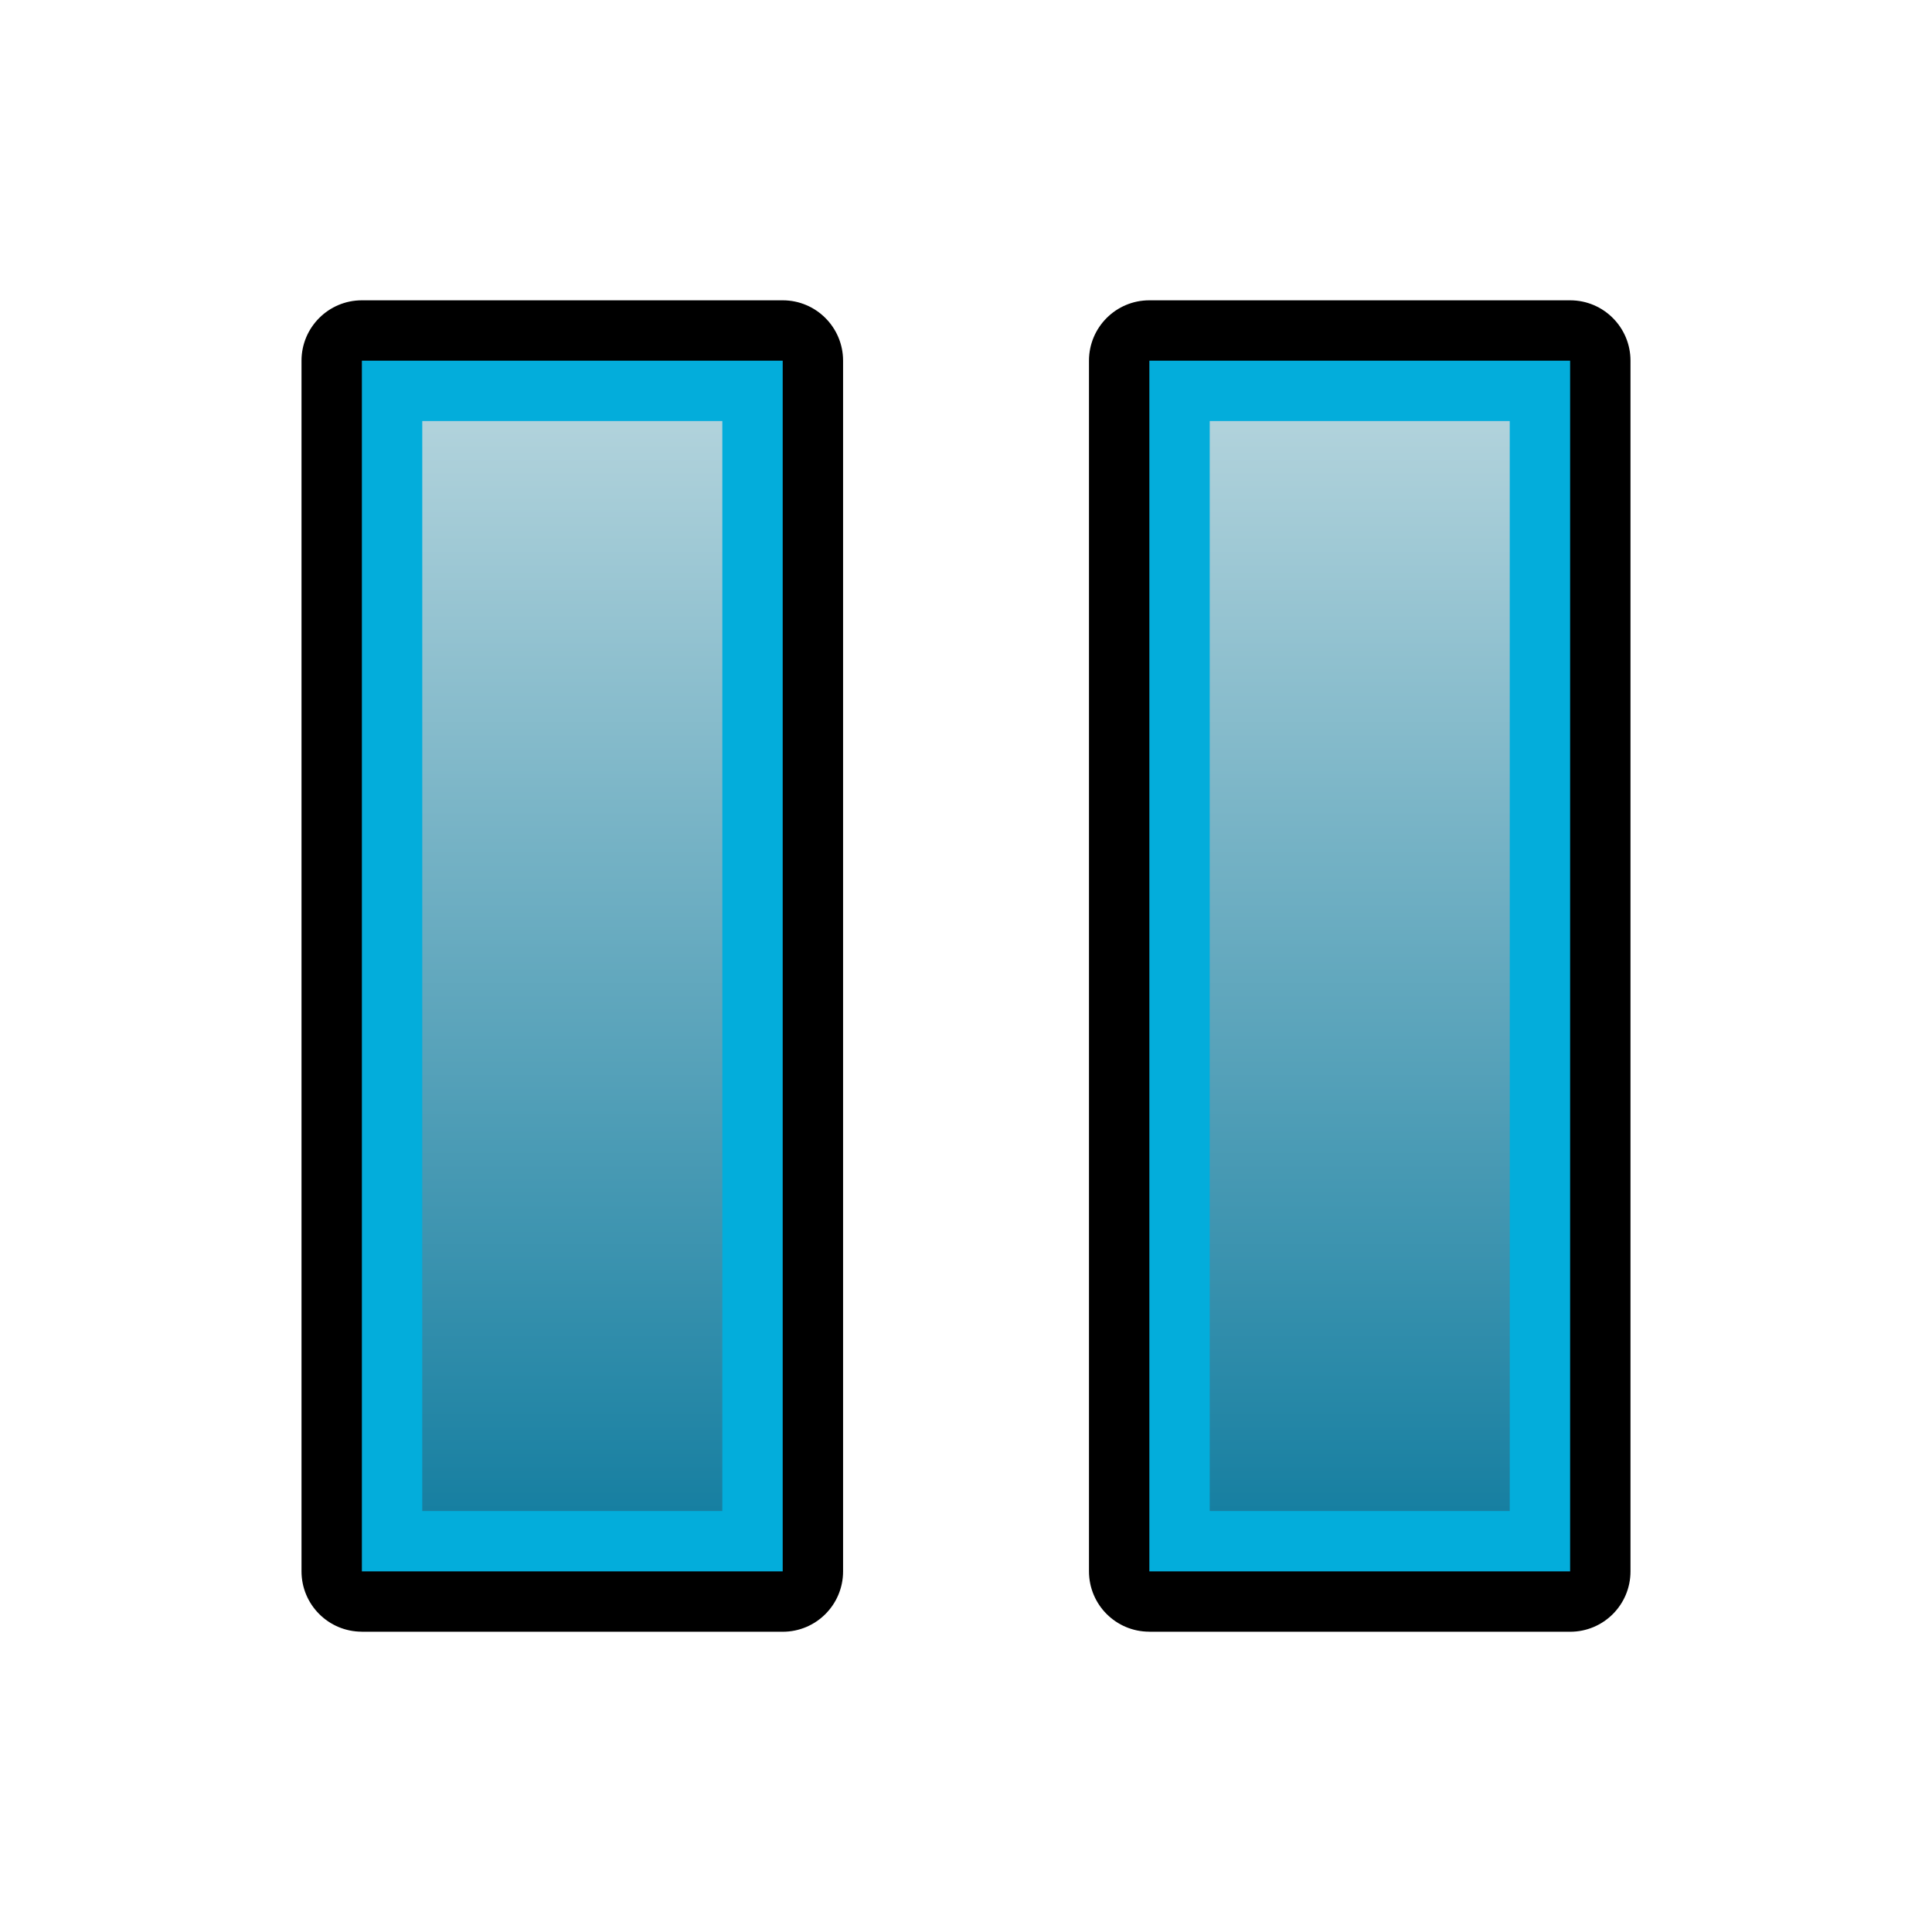 <?xml version="1.0" encoding="utf-8"?>
<!-- Generator: Adobe Illustrator 14.0.0, SVG Export Plug-In . SVG Version: 6.00 Build 43363)  -->
<!DOCTYPE svg PUBLIC "-//W3C//DTD SVG 1.1//EN" "http://www.w3.org/Graphics/SVG/1.1/DTD/svg11.dtd">
<svg version="1.1" id="Layer_1" xmlns="http://www.w3.org/2000/svg" xmlns:xlink="http://www.w3.org/1999/xlink" x="0px" y="0px"
	 width="32px" height="32px" viewBox="0 0 32 32" enable-background="new 0 0 32 32" xml:space="preserve">
<path d="M5.994,27.026c-0.552,0-1-0.447-1-1V5.974c0-0.552,0.448-1,1-1h6.97c0.552,0,1,0.448,1,1v20.053c0,0.553-0.448,1-1,1H5.994z
	"/>
<rect x="5.994" y="5.974" fill="#03ADDB" width="6.97" height="20.053"/>
<linearGradient id="SVGID_1_" gradientUnits="userSpaceOnUse" x1="9.479" y1="6.86" x2="9.479" y2="25.705">
	<stop  offset="0" style="stop-color:#B2D3DC"/>
	<stop  offset="1" style="stop-color:#117C9F"/>
</linearGradient>
<rect x="6.994" y="6.974" fill="url(#SVGID_1_)" width="4.97" height="18.053"/>
<path d="M19.037,27.026c-0.553,0-1-0.447-1-1V5.974c0-0.552,0.447-1,1-1h6.969c0.553,0,1,0.448,1,1v20.053c0,0.553-0.447,1-1,1
	H19.037z"/>
<rect x="19.037" y="5.974" fill="#03ADDB" width="6.969" height="20.053"/>
<linearGradient id="SVGID_2_" gradientUnits="userSpaceOnUse" x1="22.521" y1="6.86" x2="22.521" y2="25.705">
	<stop  offset="0" style="stop-color:#B2D3DC"/>
	<stop  offset="1" style="stop-color:#117C9F"/>
</linearGradient>
<rect x="20.037" y="6.974" fill="url(#SVGID_2_)" width="4.969" height="18.053"/>
</svg>
